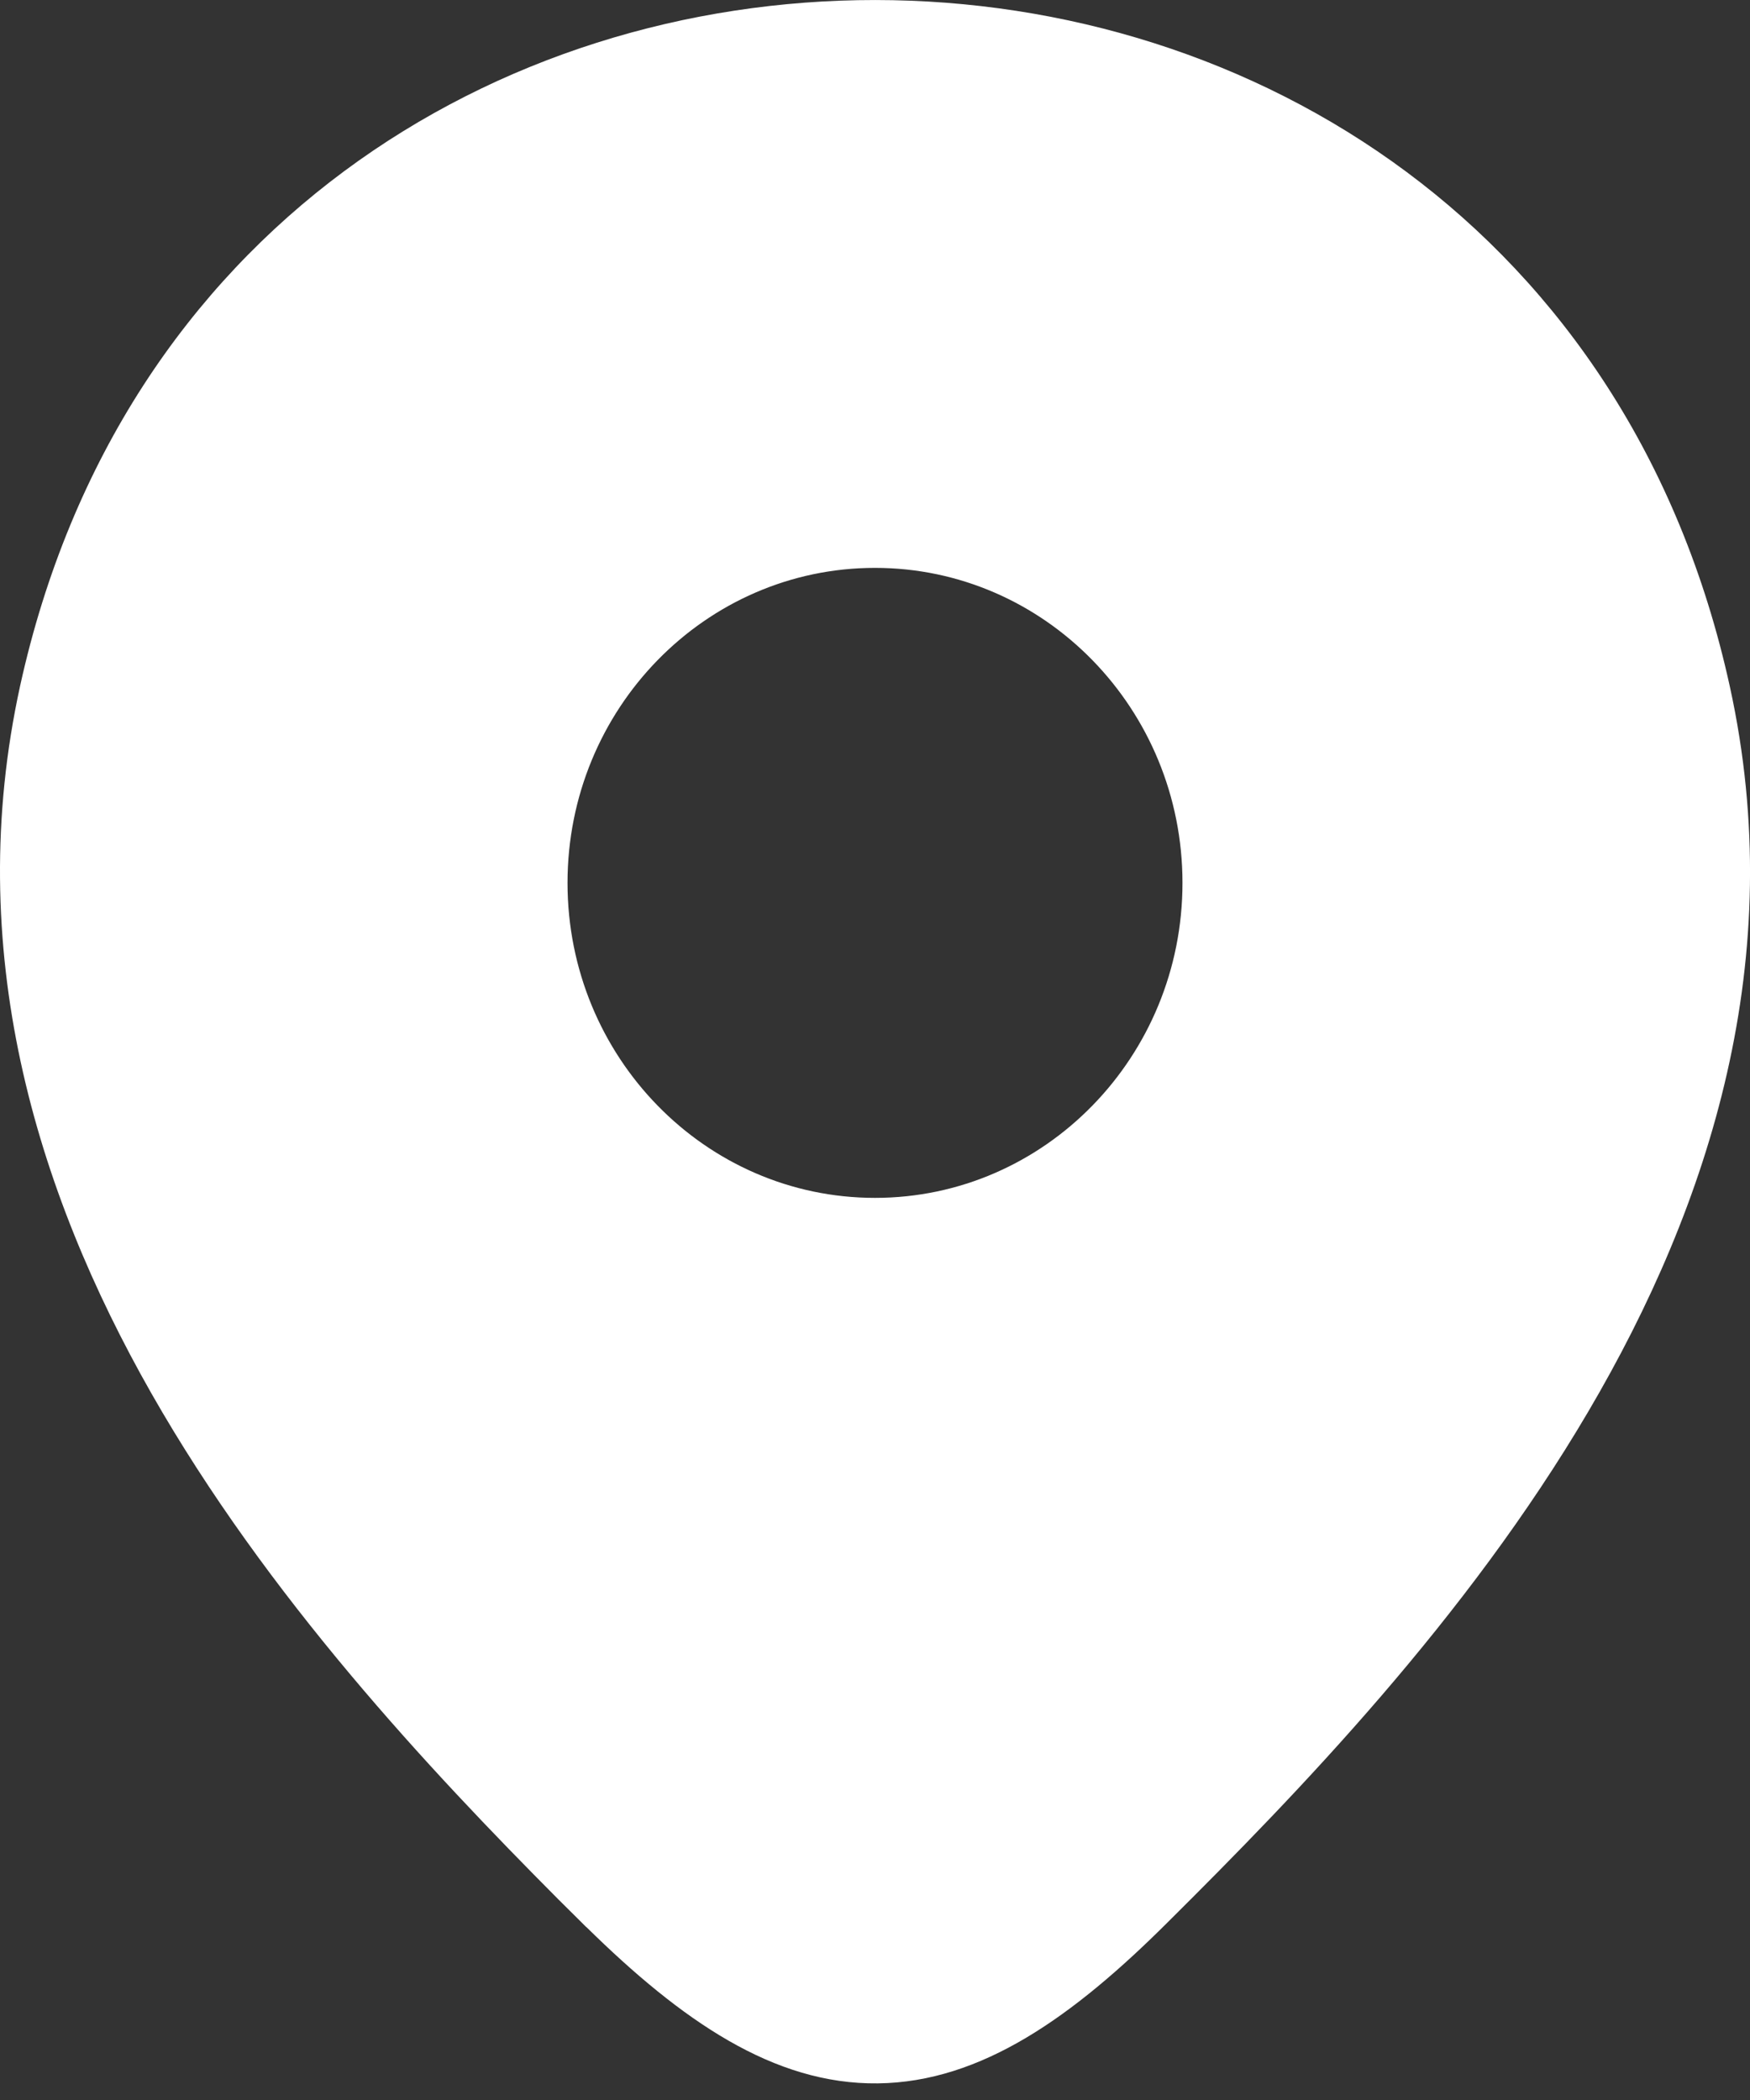 <svg width="10" height="12" viewBox="0 0 10 12" fill="none" xmlns="http://www.w3.org/2000/svg">
<rect x="0" y="0" width="10" height="12" fill="#333333" stroke="none"/>
<path fill-rule="evenodd" clip-rule="evenodd" d="M3.32 10.982L3.349 11.011L3.352 11.013C3.894 11.546 4.421 11.912 5.016 11.905C5.609 11.898 6.133 11.523 6.675 10.982C7.419 10.243 8.381 9.248 9.076 8.066C9.773 6.881 10.224 5.471 9.885 3.924C8.74 -1.304 1.266 -1.31 0.115 3.919C-0.214 5.422 0.202 6.797 0.865 7.962C1.526 9.123 2.45 10.109 3.191 10.854C3.235 10.897 3.277 10.94 3.319 10.981L3.32 10.982ZM5 3.245C4.03 3.245 3.243 4.051 3.243 5.045C3.243 6.039 4.03 6.845 5 6.845C5.97 6.845 6.757 6.039 6.757 5.045C6.757 4.051 5.97 3.245 5 3.245Z" fill="white"/>
</svg>

